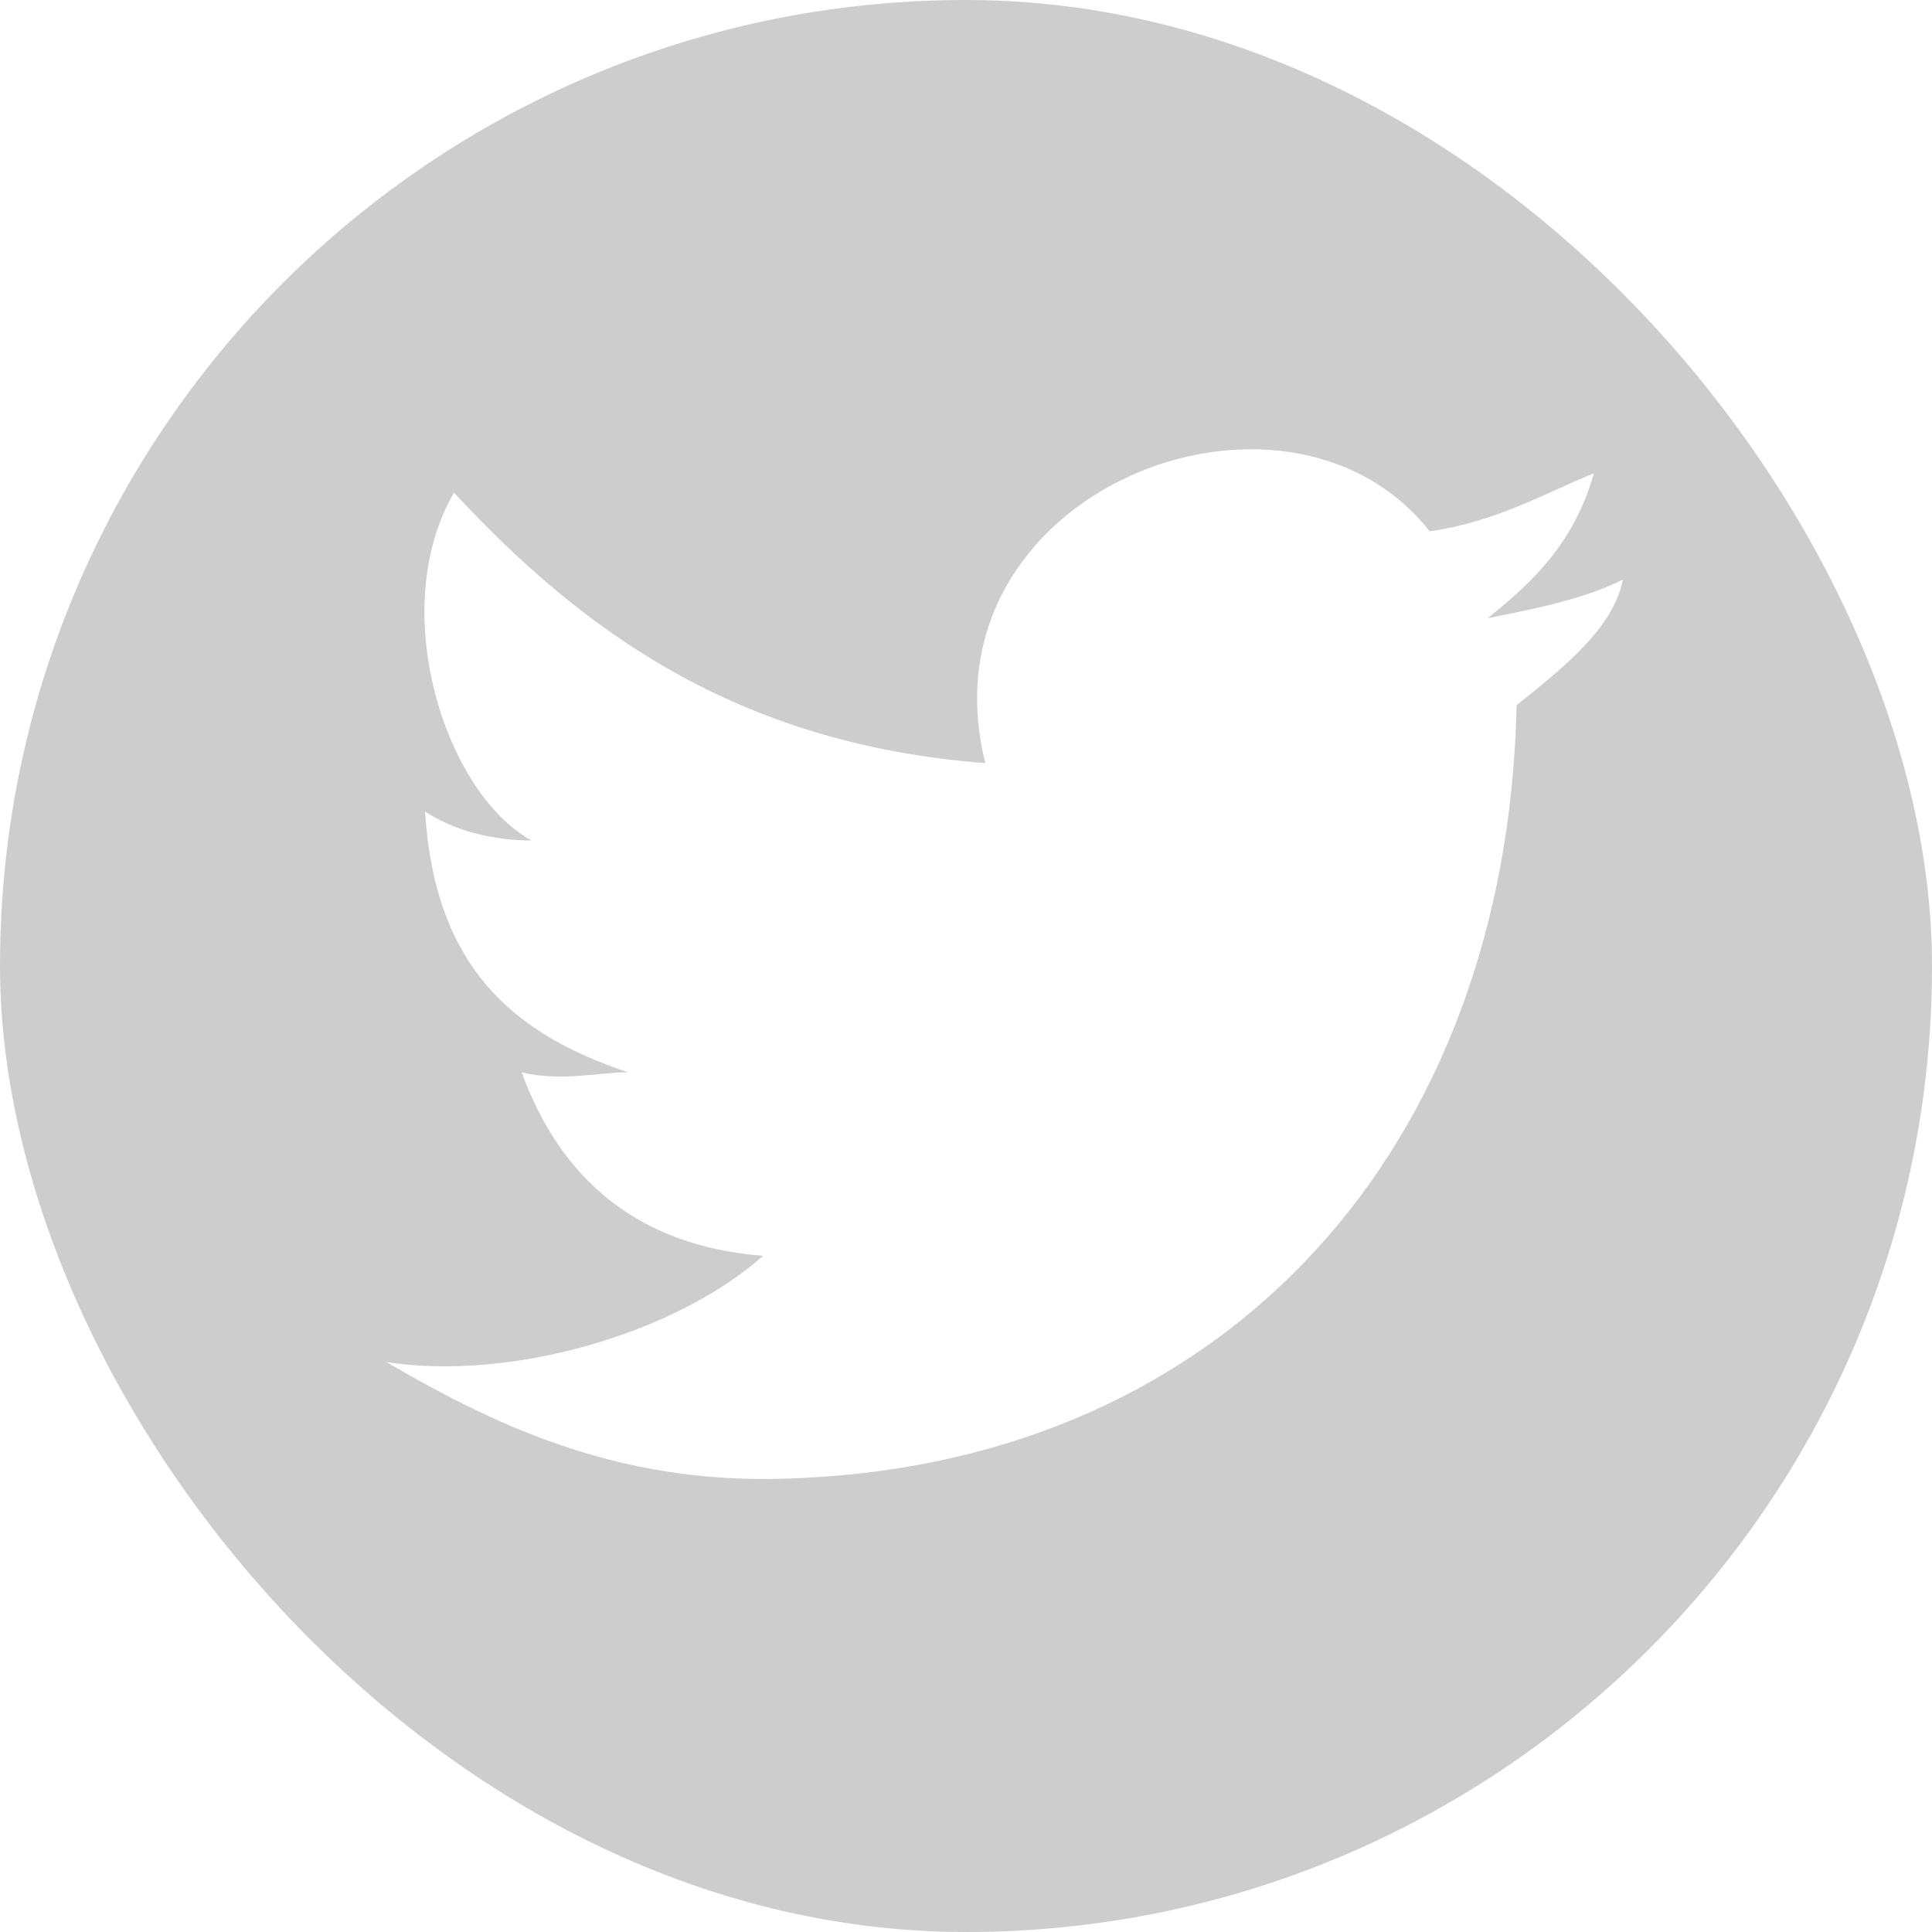 <svg width="58" height="58" viewBox="0 0 58 58" fill="none" xmlns="http://www.w3.org/2000/svg">
<g clip-path="url(#clip0_211_94)">
<path d="M52.2 0H5.8C2.61 0 0 2.61 0 5.8V52.2C0 55.39 2.61 58 5.8 58H52.2C55.39 58 58 55.39 58 52.2V5.8C58 2.61 55.39 0 52.2 0ZM45.53 21.17C45.24 34.51 36.83 43.79 24.07 44.37C18.85 44.66 15.08 42.92 11.6 40.89C15.37 41.47 20.3 40.02 22.91 37.7C19.14 37.41 16.82 35.38 15.66 32.19C16.82 32.48 17.98 32.19 18.85 32.19C15.37 31.03 13.05 29 12.76 24.36C13.63 24.94 14.79 25.23 15.95 25.23C13.34 23.78 11.6 18.27 13.63 14.79C17.4 18.85 22.04 22.33 29.58 22.91C27.55 14.79 38.57 10.44 42.92 15.95C44.95 15.66 46.4 14.79 47.85 14.21C47.27 16.24 46.11 17.4 44.66 18.56C46.11 18.27 47.56 17.98 48.72 17.4C48.43 18.85 46.98 20.01 45.53 21.17Z" fill="#CDCDCD"/>
</g>
<defs>
<clipPath id="clip0_211_94">
<rect width="58" height="58" rx="29" fill="white"/>
</clipPath>
</defs>
</svg>
